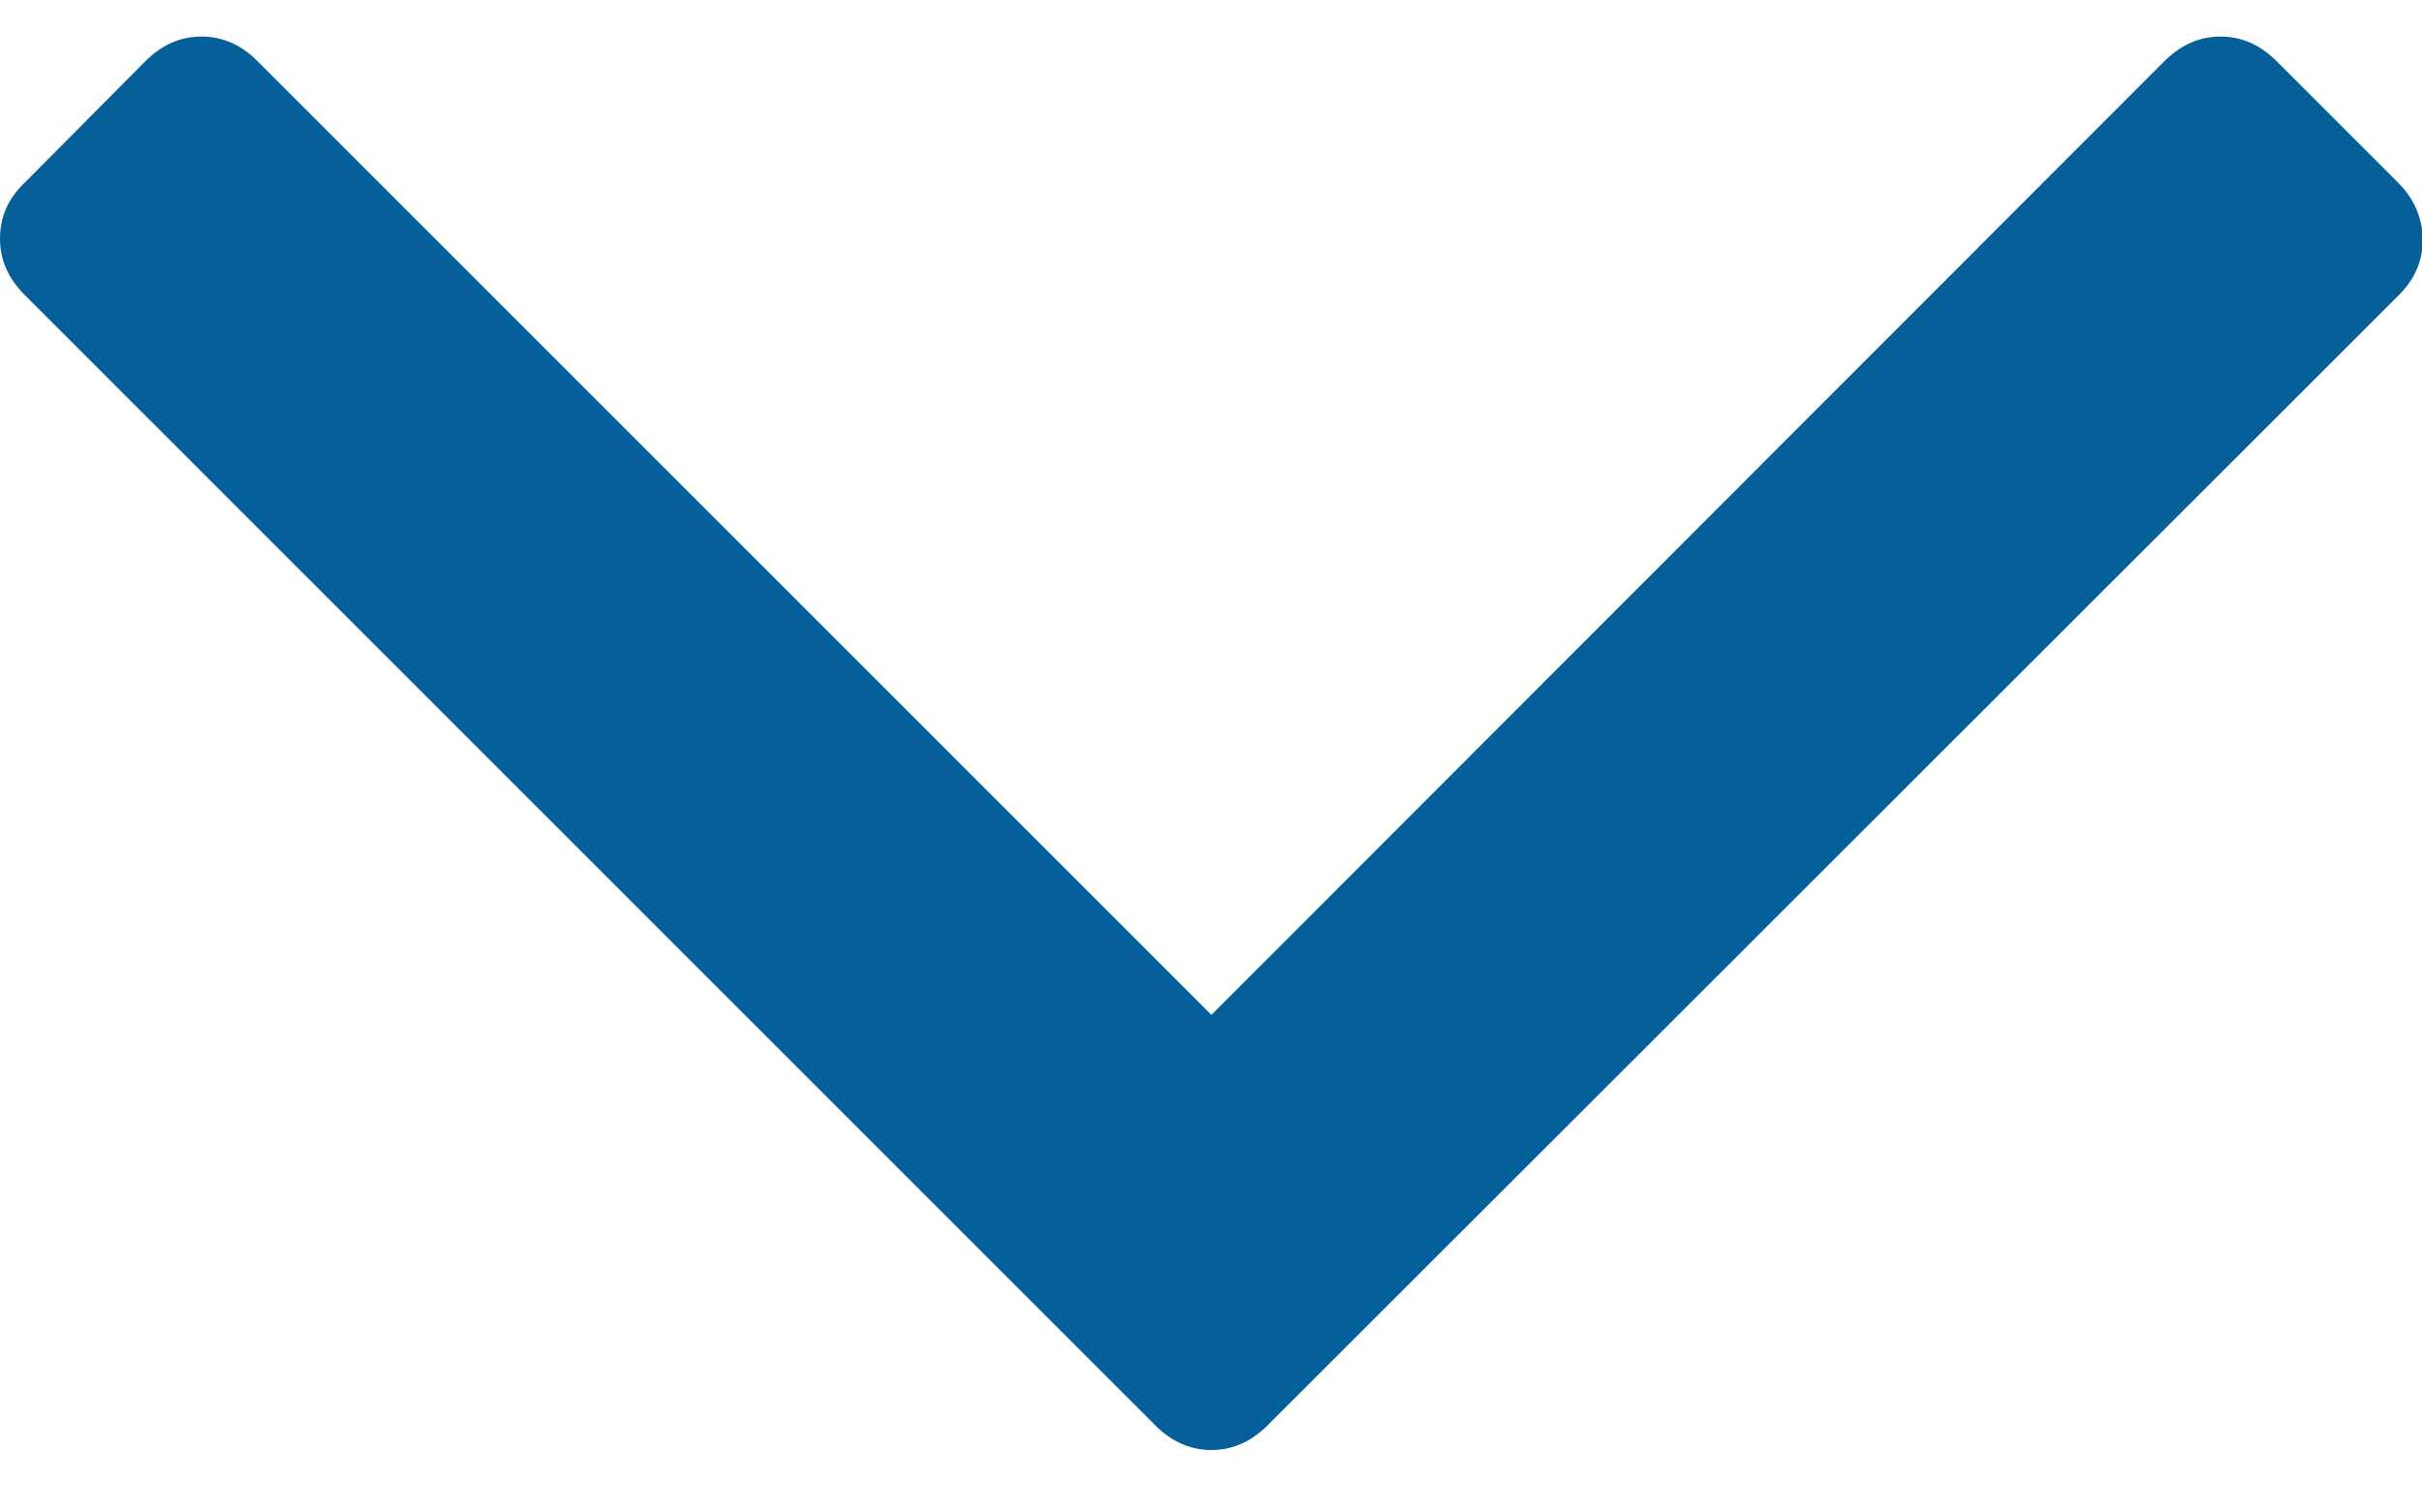 <?xml version="1.0" encoding="utf-8"?>
<!-- Generator: Adobe Illustrator 23.0.3, SVG Export Plug-In . SVG Version: 6.00 Build 0)  -->
<svg version="1.1" id="Capa_1" xmlns="http://www.w3.org/2000/svg" xmlns:xlink="http://www.w3.org/1999/xlink" x="0px" y="0px"
	 width="284.9px" height="177.9px" viewBox="0 55 284.9 177.9" enable-background="new 0 55 284.9 177.9" xml:space="preserve">
<g>
	<path fill="#055F99" d="M282.1,76.5l-14.3-14.3c-1.9-1.9-4.1-2.9-6.6-2.9c-2.5,0-4.7,1-6.6,2.9L142.5,174.4L30.3,62.2
		c-1.9-1.9-4.1-2.9-6.6-2.9c-2.5,0-4.7,1-6.6,2.9L2.9,76.5C0.9,78.4,0,80.6,0,83.1c0,2.5,1,4.7,2.9,6.6l133,133
		c1.9,1.9,4.1,2.9,6.6,2.9c2.5,0,4.7-1,6.6-2.9l133.1-133c1.9-1.9,2.8-4.1,2.8-6.6C284.9,80.6,284,78.4,282.1,76.5z"/>
</g>
</svg>
